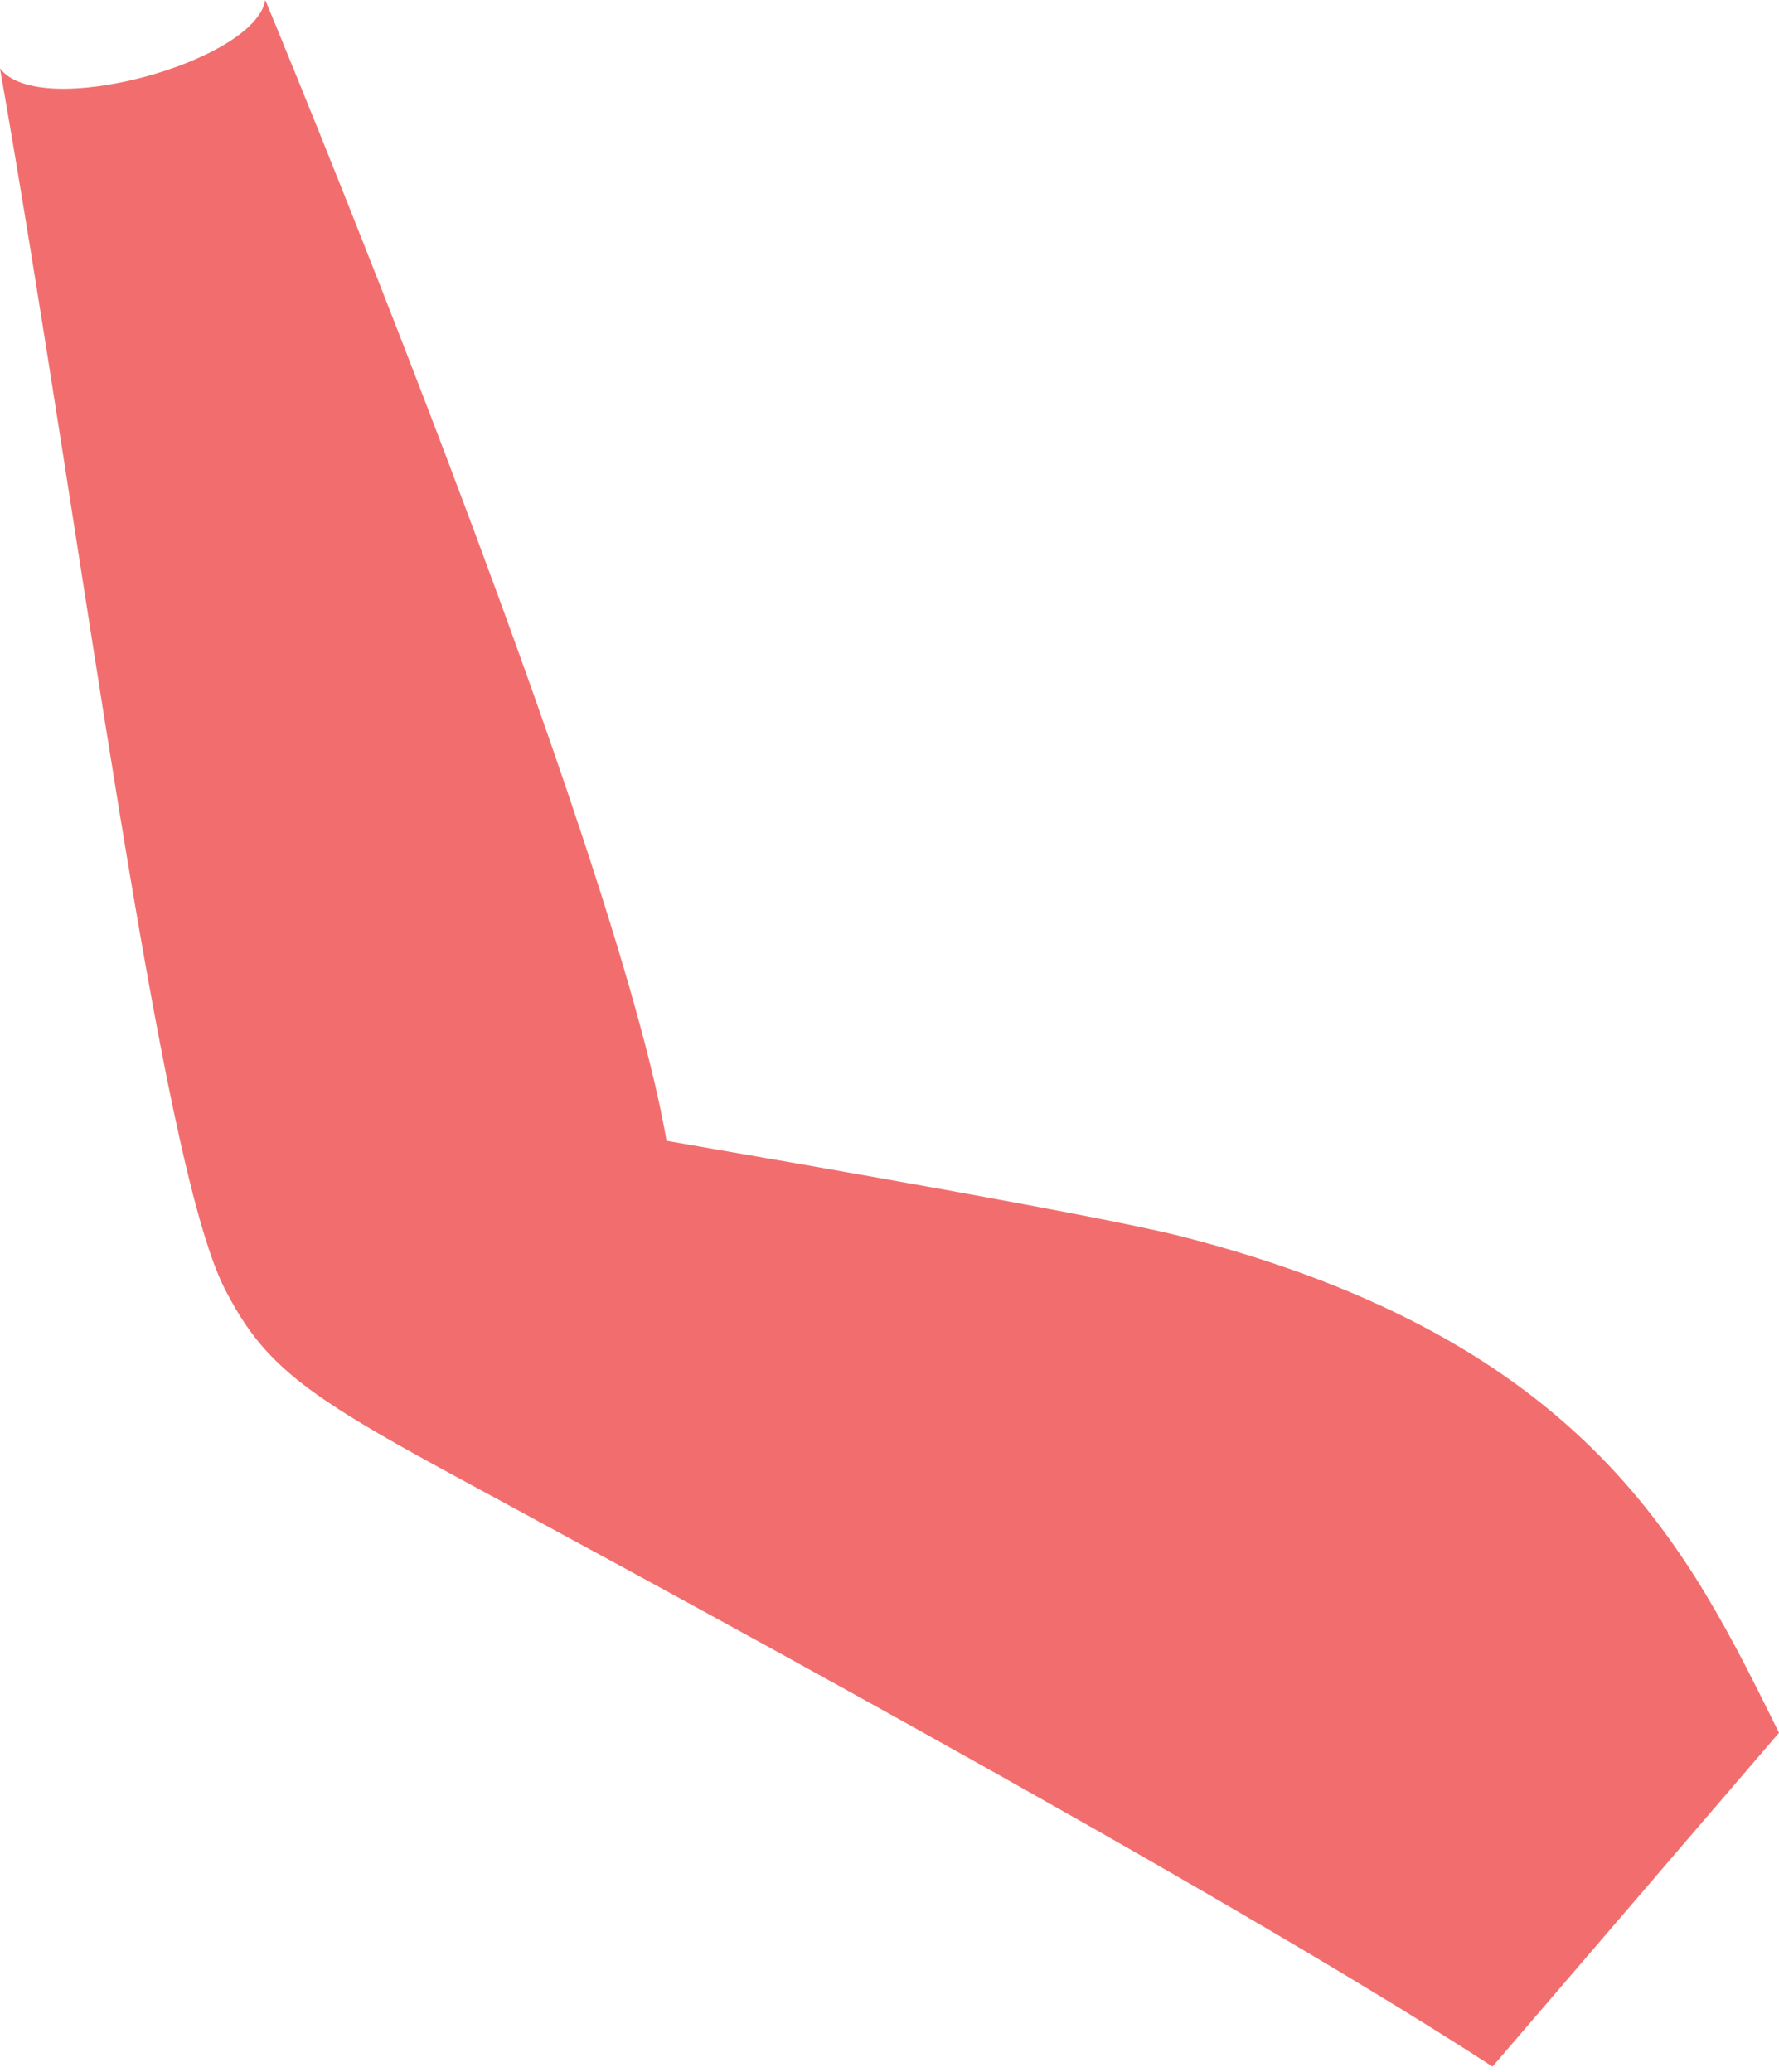<svg width="85" height="99" viewBox="0 0 85 99" fill="none" xmlns="http://www.w3.org/2000/svg">
<path d="M21.58 70.448C14.387 66.552 12.549 65.118 10.731 61.57C7.586 55.395 3.969 25.901 0 3.269C1.896 5.79 12.196 2.944 12.674 0C12.674 0 29.421 40.236 31.847 54.512C40.002 55.923 52.335 58.067 56.298 59.041C75.989 64.031 80.756 74.23 85 82.798L71.313 98.749C57.763 89.947 28.734 74.335 21.58 70.448Z" fill="#F26E6E"/>
</svg>
